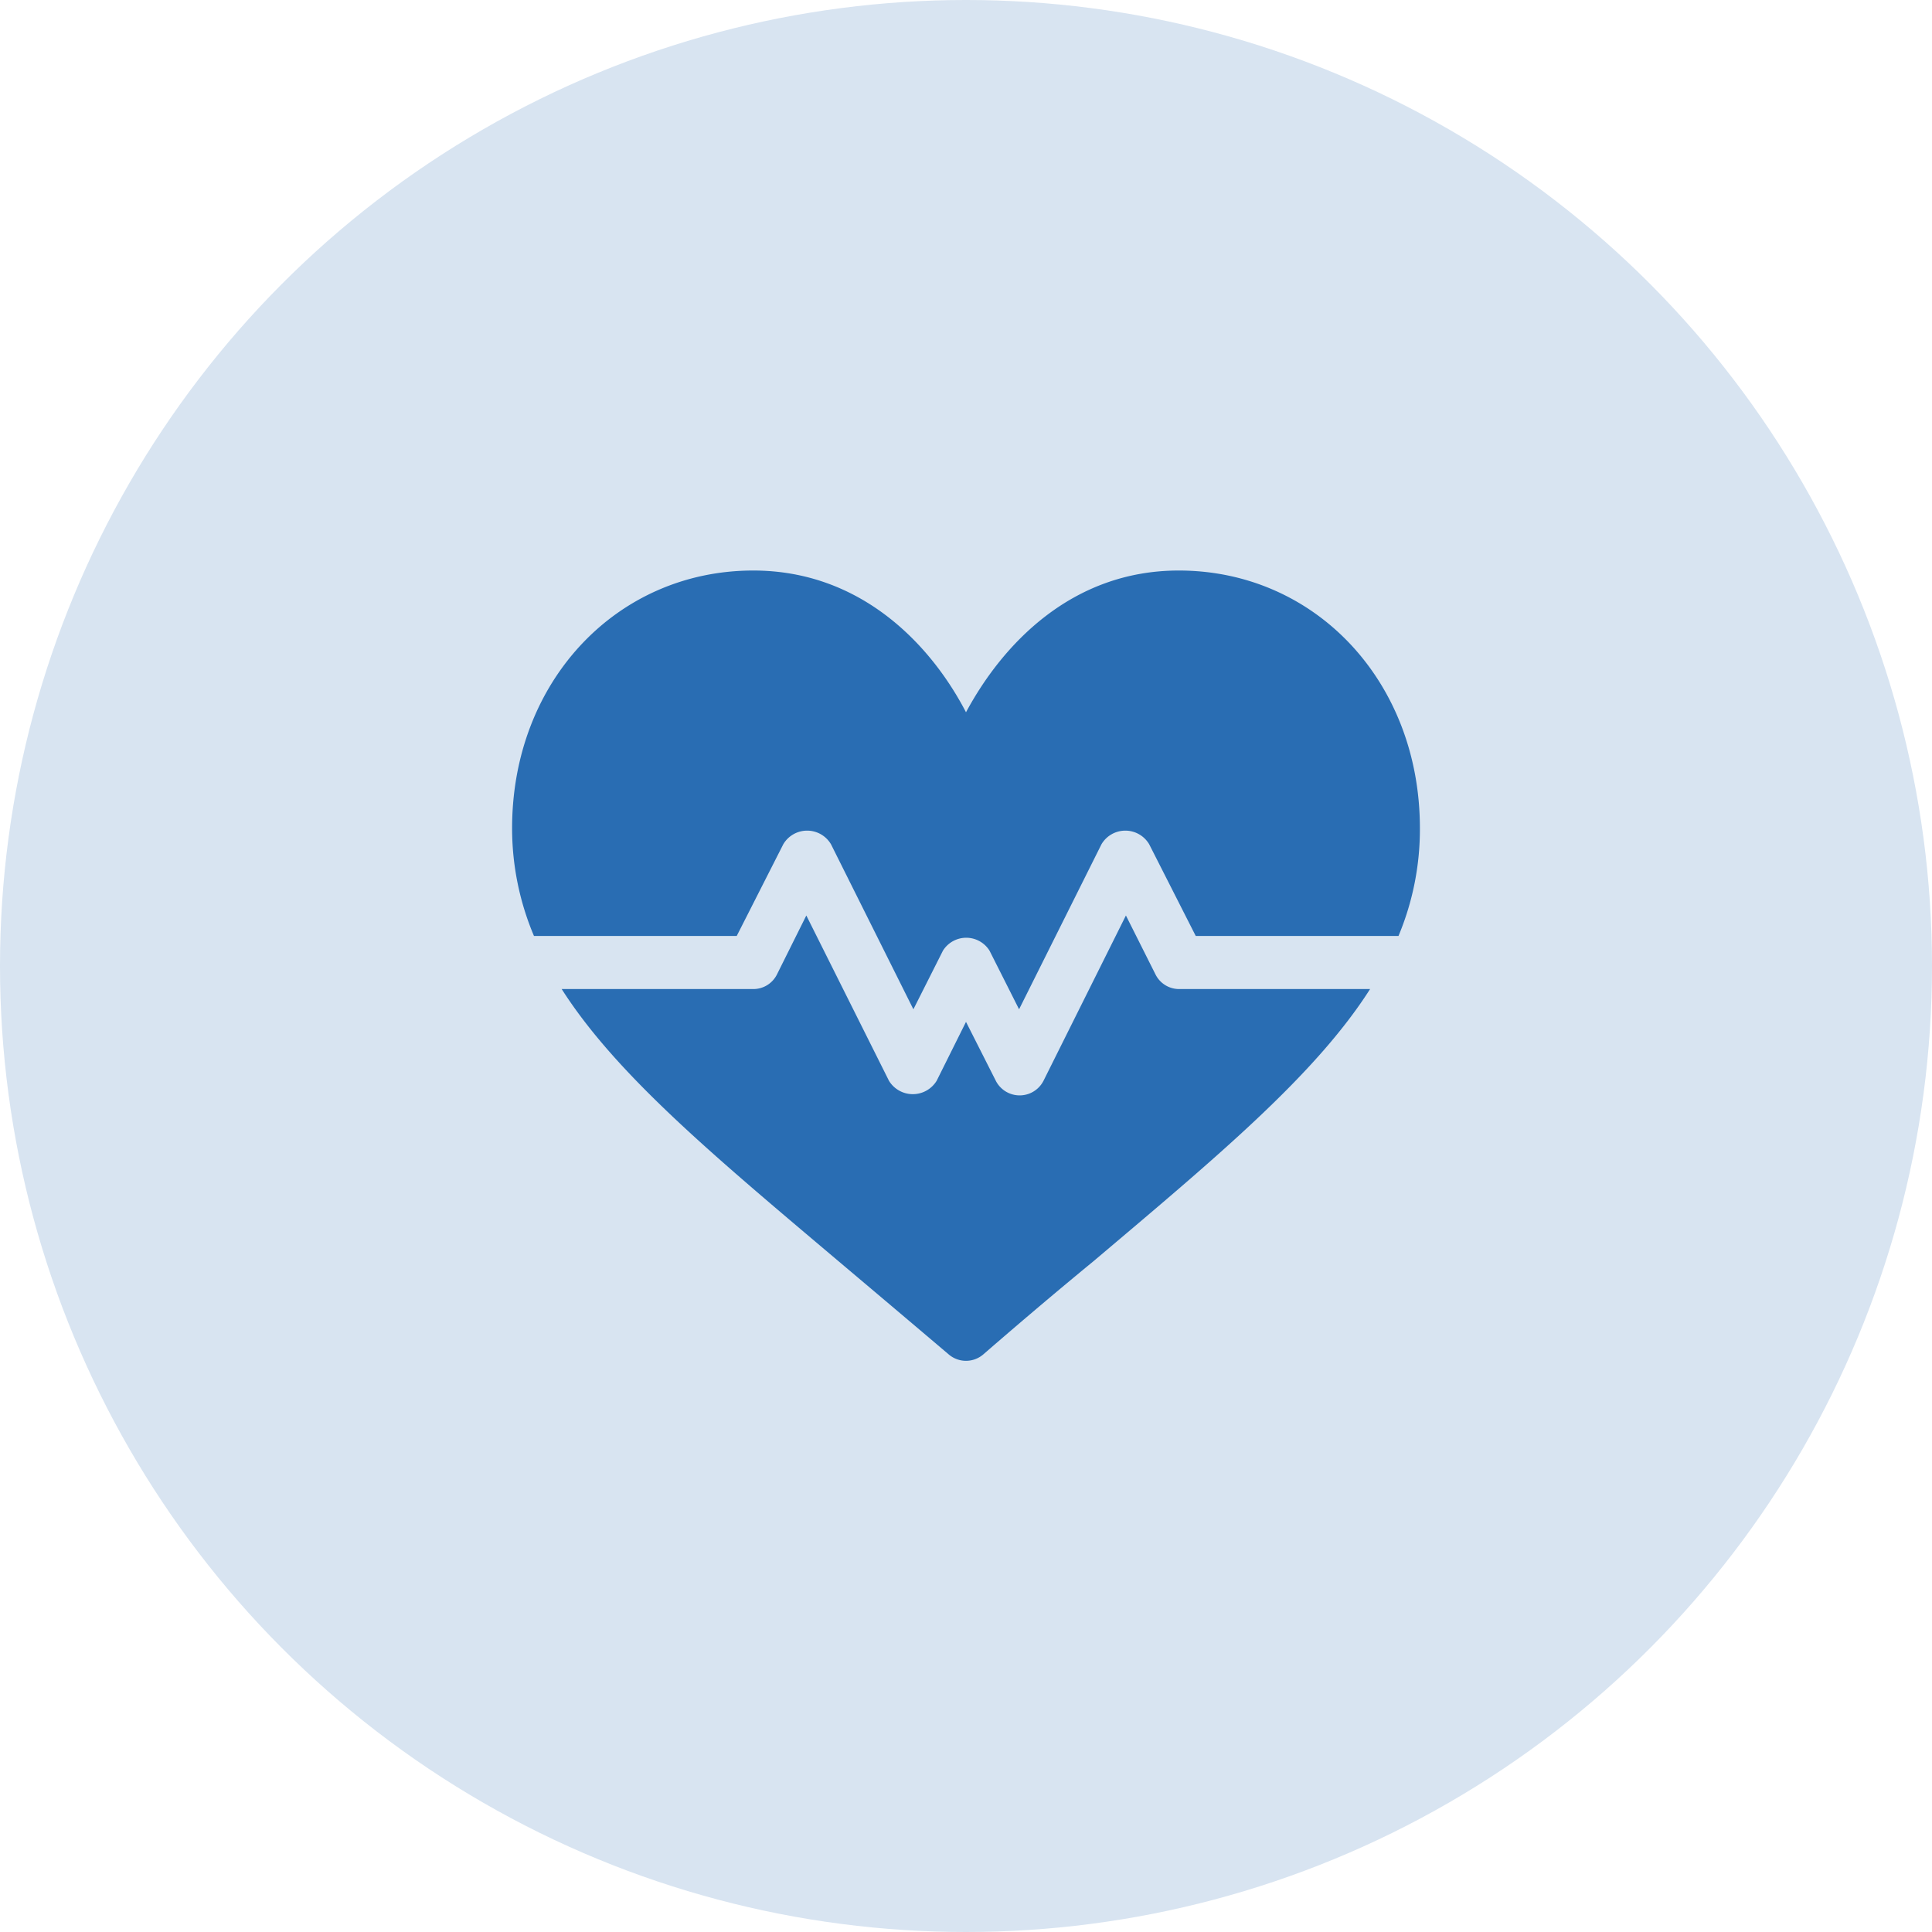 <svg xmlns="http://www.w3.org/2000/svg" viewBox="0 0 83 83"><defs><style>.cls-1{fill:#d8e4f1;}.cls-2{fill:#296db3;}</style></defs><title>health</title><g id="Layer_2" data-name="Layer 2"><g id="Layer_1-2" data-name="Layer 1"><circle class="cls-1" cx="41.5" cy="41.5" r="41.5"/><path class="cls-2" d="M50.64,24.51c-4.62,0-7.59,3.2-9.14,6.09C40,27.71,37,24.51,32.36,24.51,26.5,24.51,22,29.27,22,35.58a11.86,11.86,0,0,0,.94,4.63h8.71l2-3.94a1.19,1.19,0,0,1,2.05,0l3.54,7.09,1.27-2.52a1.18,1.18,0,0,1,2,0l1.27,2.52,3.54-7.09a1.19,1.19,0,0,1,2.05,0l2,3.94h8.71A11.86,11.86,0,0,0,61,35.58C61,29.27,56.5,24.51,50.64,24.51Z"/><path class="cls-2" d="M50.64,42.49a1.13,1.13,0,0,1-1-.63l-1.27-2.53-3.54,7.1a1.15,1.15,0,0,1-2.05,0L41.5,43.9l-1.26,2.53a1.2,1.2,0,0,1-2.05,0l-3.55-7.1-1.26,2.53a1.13,1.13,0,0,1-1,.63H24.13c2.36,3.7,6.59,7.21,11.89,11.69q2.23,1.88,4.73,4a1.14,1.14,0,0,0,1.5,0q2.49-2.16,4.73-4c5.3-4.48,9.53-8,11.88-11.69Z"/></g></g></svg>